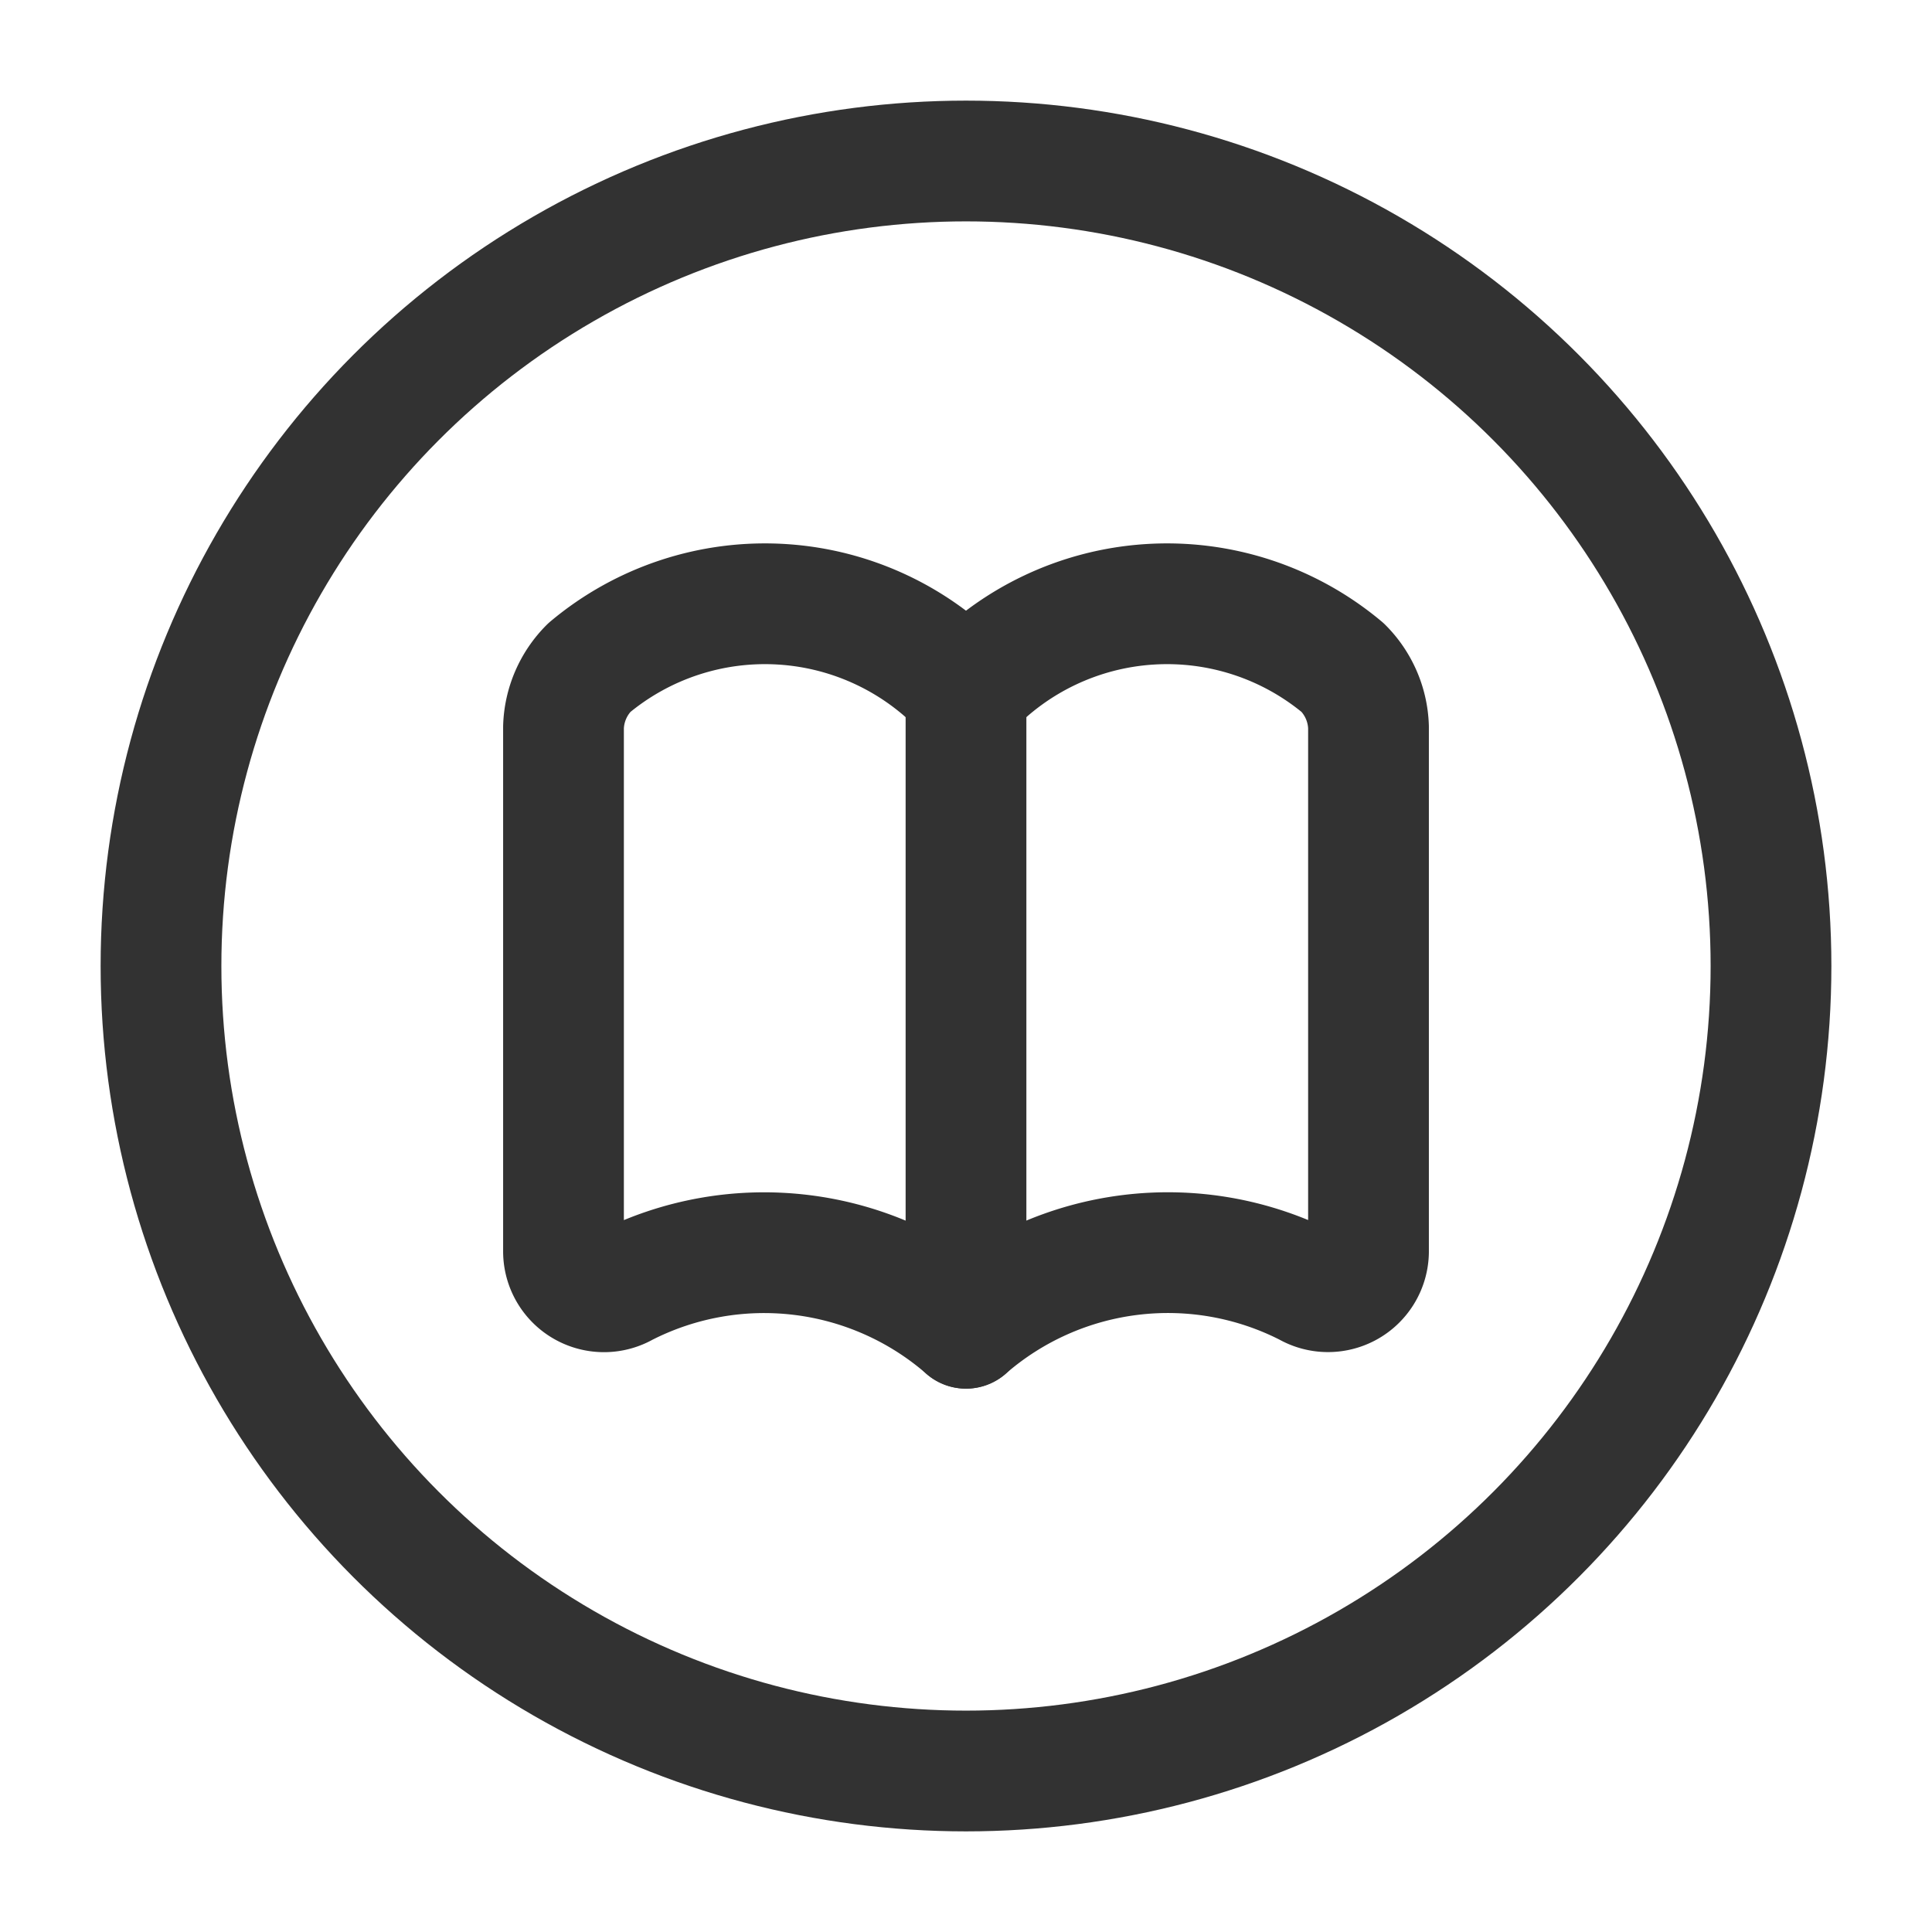 <svg xmlns="http://www.w3.org/2000/svg" viewBox="0 0 24 24"><path d="M7,9.032v6.52a.503.503,0,0,0,.754.428A3.819,3.819,0,0,1,12,16.5a3.819,3.819,0,0,1,4.246-.521A.503.503,0,0,0,17,15.552V9.032a1.092,1.092,0,0,0-.32-.738A3.398,3.398,0,0,0,12,8.594a3.398,3.398,0,0,0-4.68-.3A1.092,1.092,0,0,0,7,9.032Z" fill="none" stroke="#323232" stroke-linecap="round" stroke-linejoin="round" stroke-width="1.5"/><line x1="12" y1="16.5" x2="12" y2="8.594" fill="none" stroke="#323232" stroke-linecap="round" stroke-linejoin="round" stroke-width="1.5"/><circle cx="12" cy="12" r="10" fill="none" stroke="#323232" stroke-linecap="round" stroke-linejoin="round" stroke-width="1.5"/></svg>